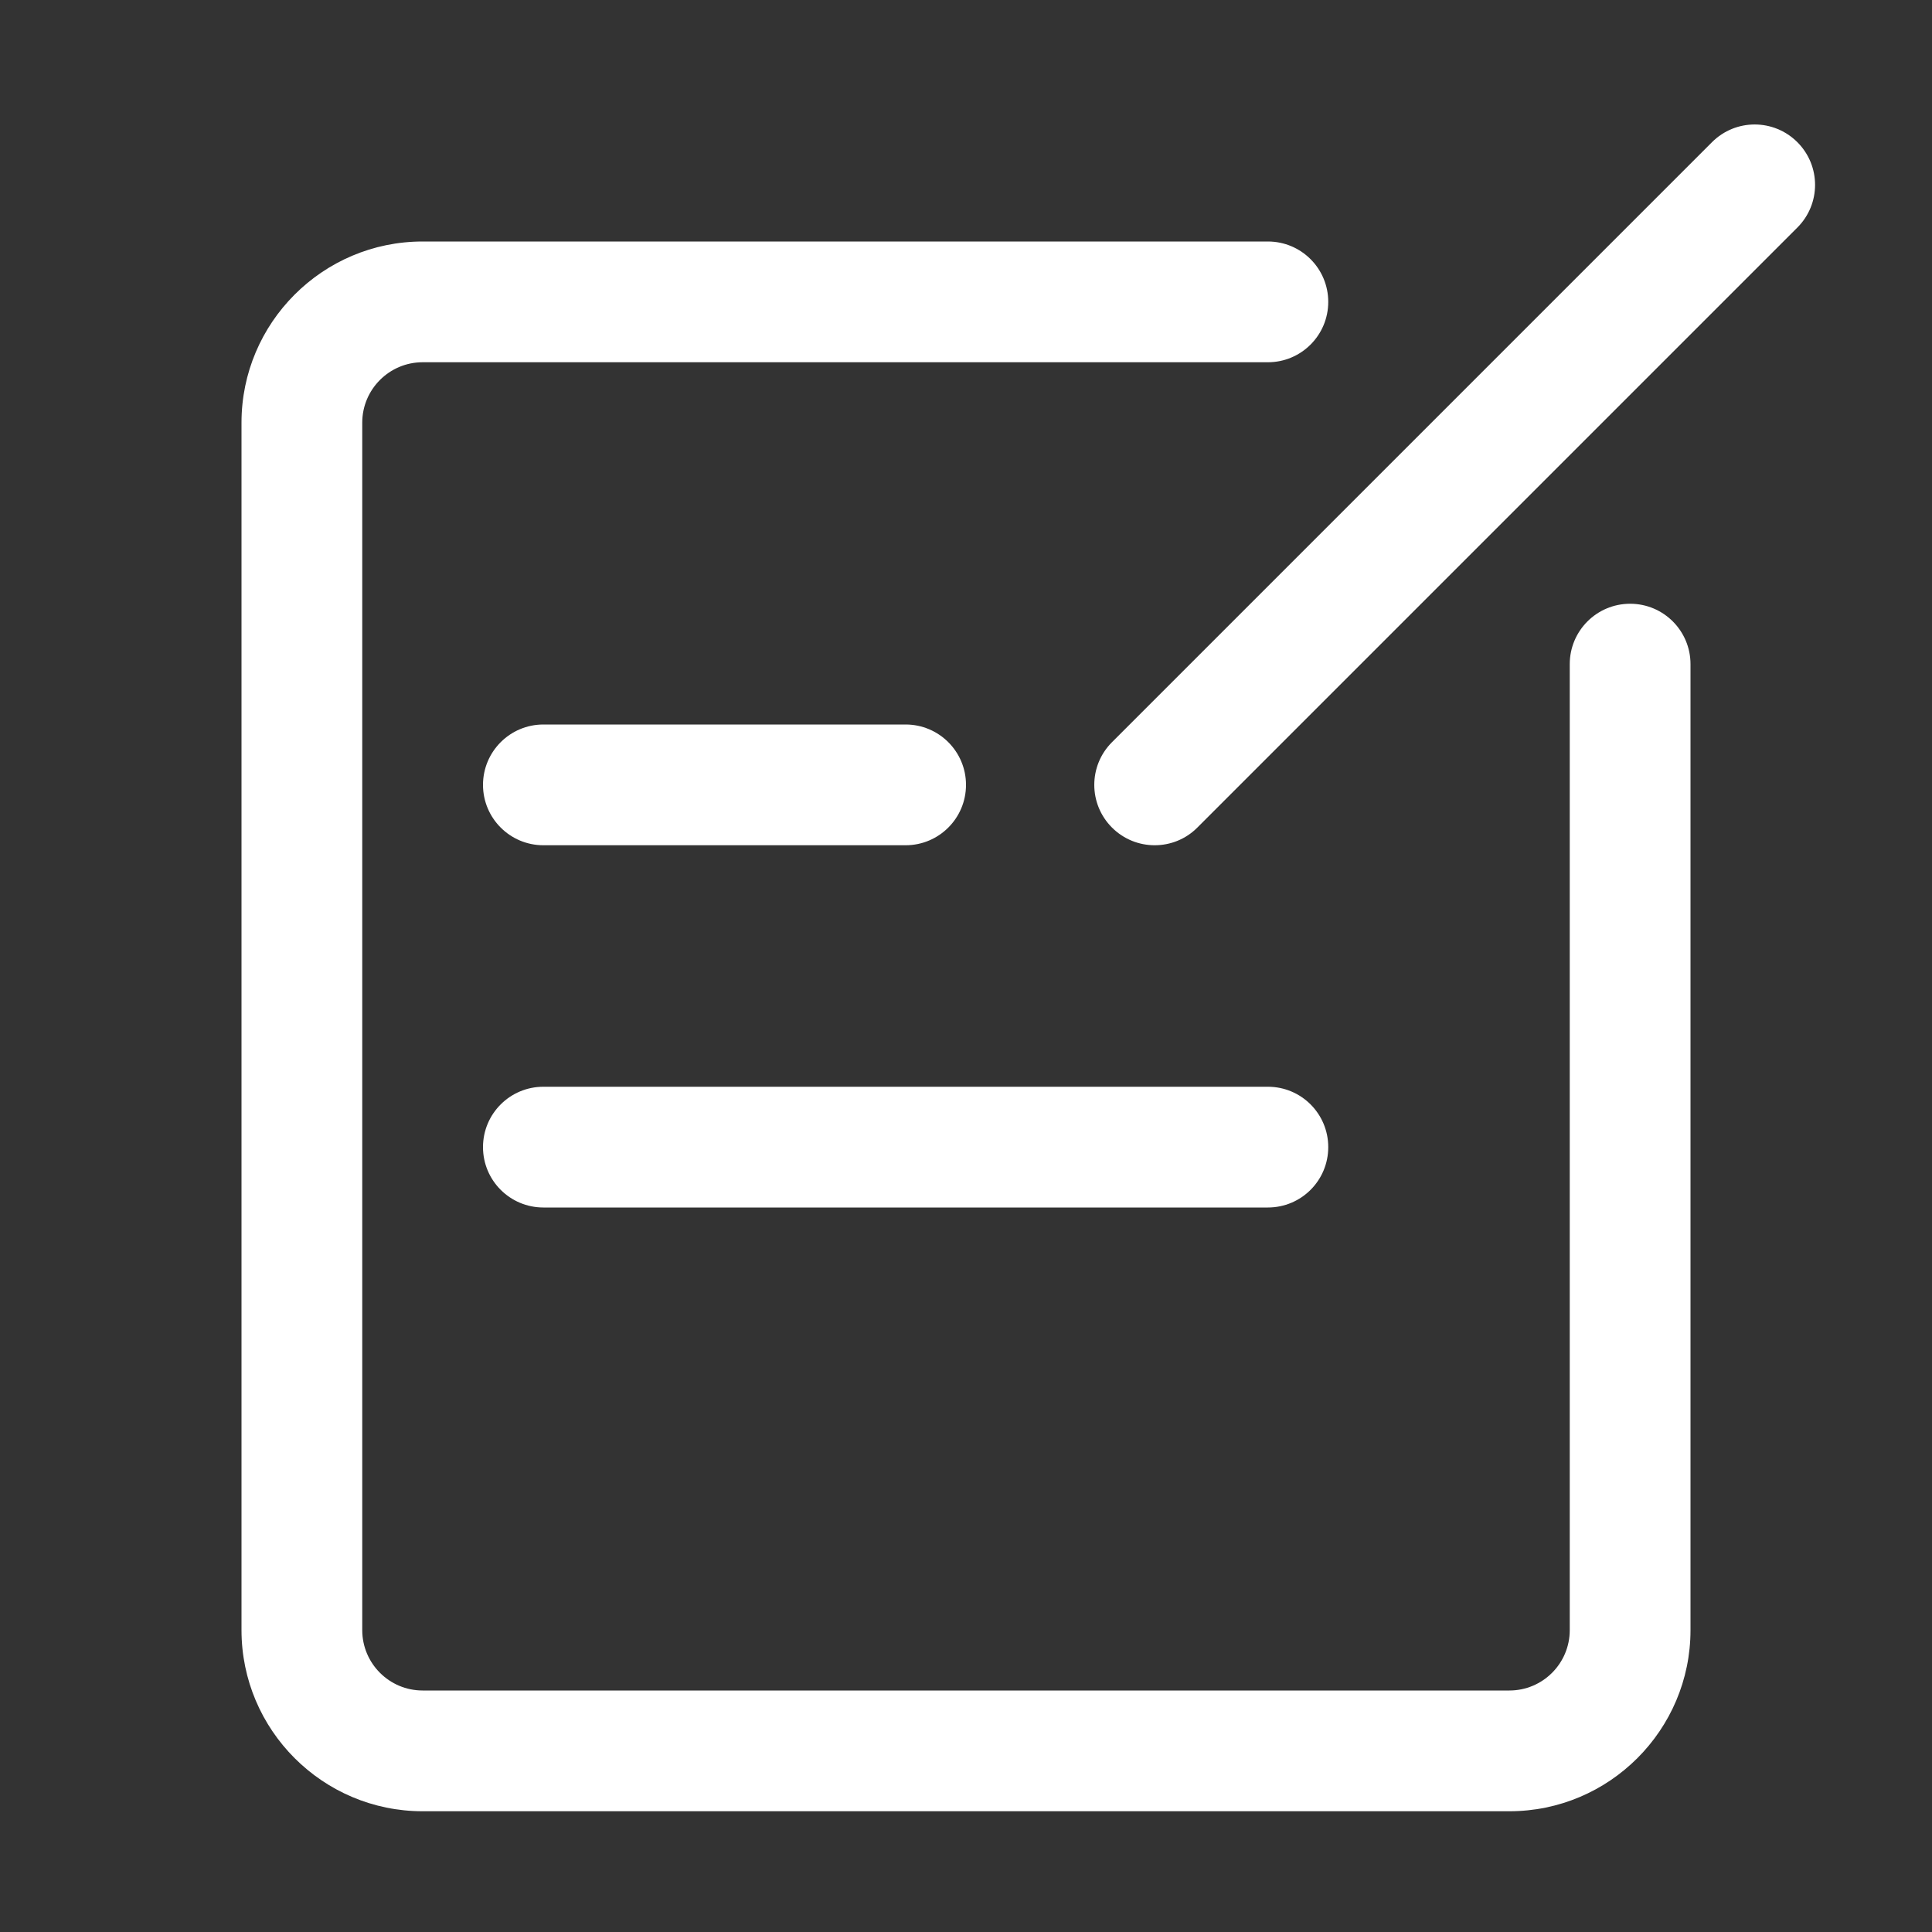 <?xml version="1.0" encoding="utf-8"?>
<!DOCTYPE svg PUBLIC "-//W3C//DTD SVG 1.1//EN" "http://www.w3.org/Graphics/SVG/1.1/DTD/svg11.dtd">
<svg version="1.1" id="图形" xmlns="http://www.w3.org/2000/svg" xmlns:xlink="http://www.w3.org/1999/xlink" x="0px" y="0px" width="1024px" height="1024px" viewBox="0 0 1024 1024" enable-background="new 0 0 1024 1024" xml:space="preserve">
  <rect x="0" y="0" width="1024" height="1024" fill="#333333" stroke="none"/>
  <path fill="#ffffff" d="M800-148 224-148c-52.928 0-96 43.072-96 96L128 588c0 52.928 43.072 96 96 96l448 0c17.696 0 32-14.336 32-32s-14.304-32-32-32L224 620C206.368 620 192 605.632 192 588l0-640c0-17.664 14.368-32 32-32l576 0c17.664 0 32 14.336 32 32L832 460c0 17.664 14.304 32 32 32s32-14.336 32-32l0-512C896-104.928 852.928-148 800-148zM612 364c-8.192 0-16.384 3.136-22.624 9.376-12.512 12.512-12.512 32.736 0 45.248l318.016 318.016c12.512 12.512 32.736 12.512 45.248 0s12.512-32.736 0-45.248l-318.016-318.016C628.384 367.104 620.192 364 612 364zM480 364 288 364c-17.664 0-32 14.336-32 32s14.336 32 32 32l192 0c17.664 0 32-14.336 32-32S497.664 364 480 364zM672 172 288 172c-17.664 0-32 14.304-32 32s14.336 32 32 32l384 0c17.696 0 32-14.304 32-32S689.696 172 672 172z" transform="translate(0, 812) scale(1, -1)"/>
</svg>
